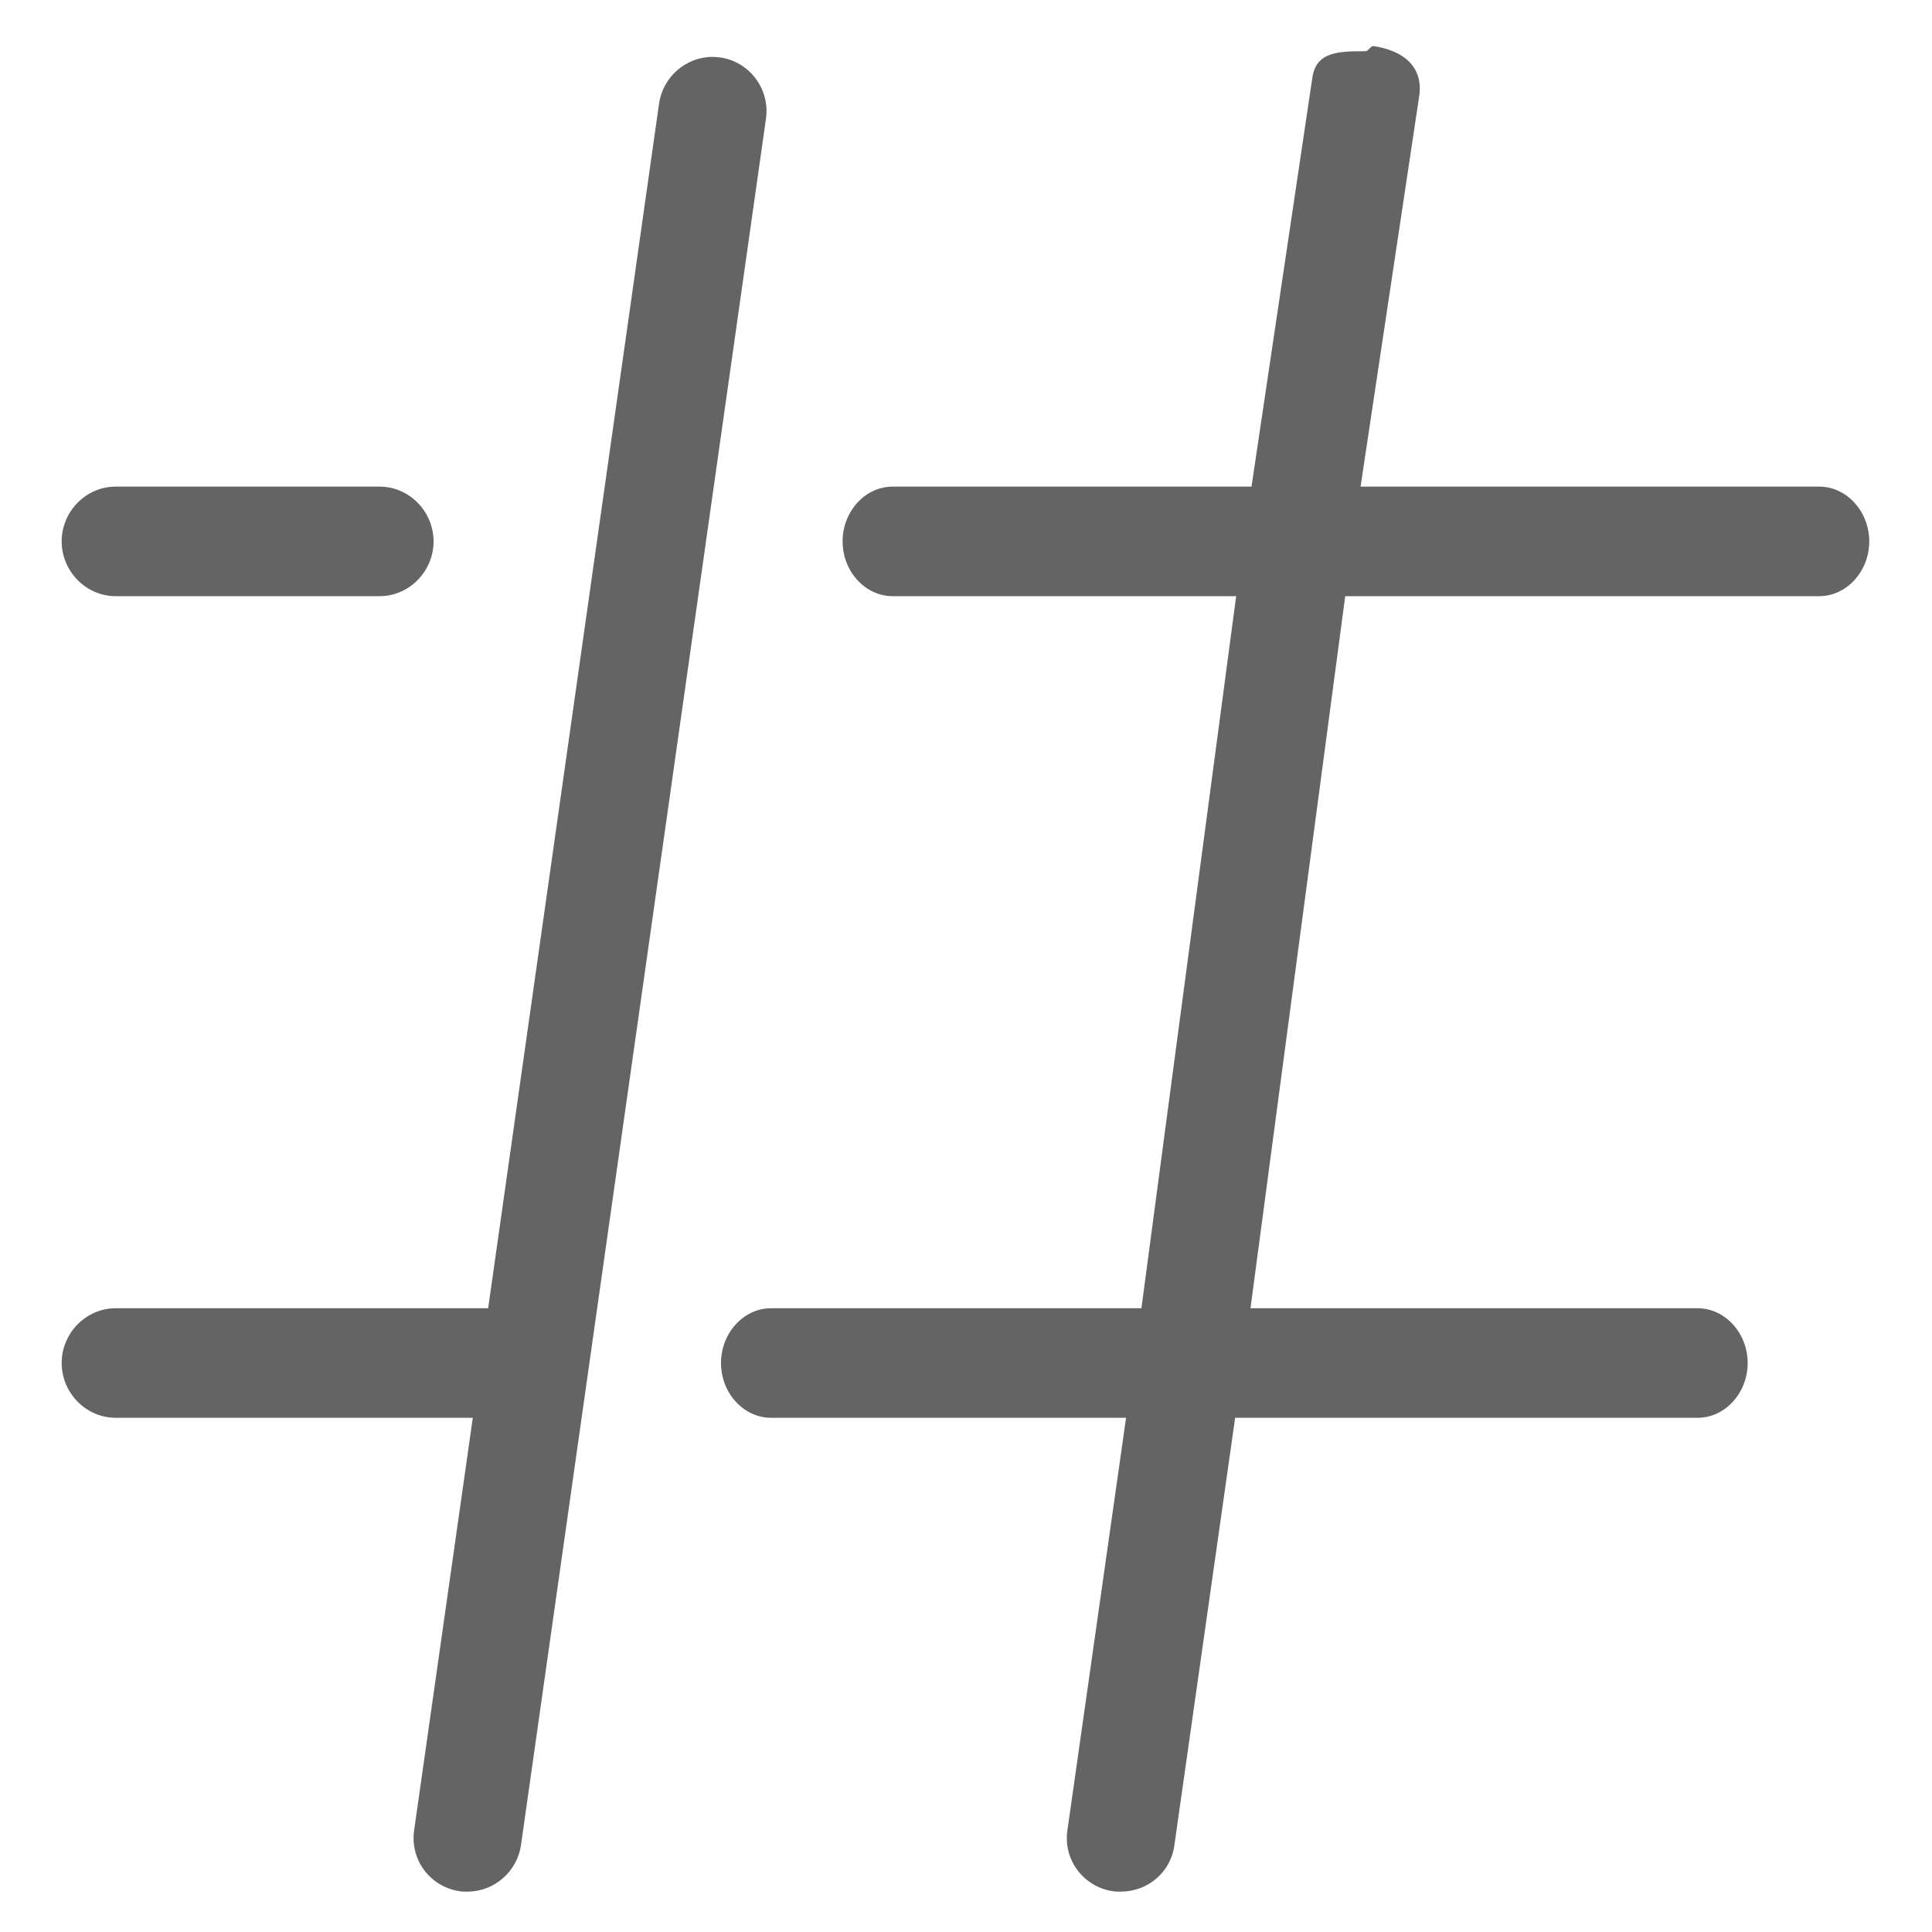 <?xml version="1.0" encoding="UTF-8"?>
<svg width="256px" height="256px" viewBox="0 0 256 256" version="1.1" xmlns="http://www.w3.org/2000/svg" xmlns:xlink="http://www.w3.org/1999/xlink">
    <!-- Generator: Sketch 49.3 (51167) - http://www.bohemiancoding.com/sketch -->
    <title>Untitled 2</title>
    <desc>Created with Sketch.</desc>
    <defs></defs>
    <g id="Page-1" stroke="none" stroke-width="1" fill="none" fill-rule="evenodd">
        <g id="话题" transform="translate(8, 6)" fill="#646464" fill-rule="nonzero">
            <path d="M7.325,72.995 L42.296,72.995 C46.24,72.995 49.45,69.689 49.45,65.739 C49.45,61.787 46.24,58.479 42.296,58.479 L7.325,58.479 C3.381,58.479 0.172,61.787 0.172,65.739 C0.173,69.689 3.381,72.995 7.325,72.995 Z" id="Shape"></path>
            <path d="M233.05,58.479 L172.283,58.479 L180.056,6.705 C180.611,2.795 177.885,0.665 173.978,0.108 C173.642,0.061 173.301,0.788 172.962,0.788 C169.428,0.788 166.388,0.803 165.89,4.313 L157.831,58.479 L110.282,58.479 C106.624,58.479 103.648,61.788 103.648,65.738 C103.648,69.687 106.624,72.995 110.282,72.995 L155.798,72.995 L143.243,167.349 L94.17,167.349 C90.513,167.349 87.536,170.658 87.536,174.608 C87.536,178.557 90.513,181.865 94.17,181.865 L141.21,181.865 L133.431,236.565 C132.877,240.474 135.603,244.048 139.51,244.605 C139.848,244.653 140.19,244.648 140.526,244.648 C144.06,244.648 147.099,242.106 147.598,238.595 L155.663,181.865 L216.939,181.865 C220.598,181.865 223.575,178.557 223.575,174.608 C223.575,170.658 220.598,167.349 216.939,167.349 L157.696,167.349 L170.249,72.995 L233.05,72.995 C236.709,72.995 239.686,69.687 239.686,65.738 C239.686,61.788 236.709,58.479 233.05,58.479 Z" id="Shape"></path>
            <path d="M87.419,1.612 C87.083,1.565 86.741,1.54 86.405,1.54 C82.868,1.54 79.827,4.215 79.329,7.723 L56.682,167.349 L7.325,167.349 C3.381,167.349 0.172,170.658 0.172,174.608 C0.172,178.557 3.381,181.865 7.325,181.865 L54.649,181.865 L46.87,236.564 C46.316,240.474 49.042,244.048 52.947,244.604 C53.287,244.653 53.629,244.647 53.962,244.647 C57.497,244.647 60.537,241.985 61.036,238.474 L93.495,9.721 C94.05,5.81 91.324,2.168 87.419,1.612 Z" id="Shape"></path>
        </g>
    </g>
</svg>